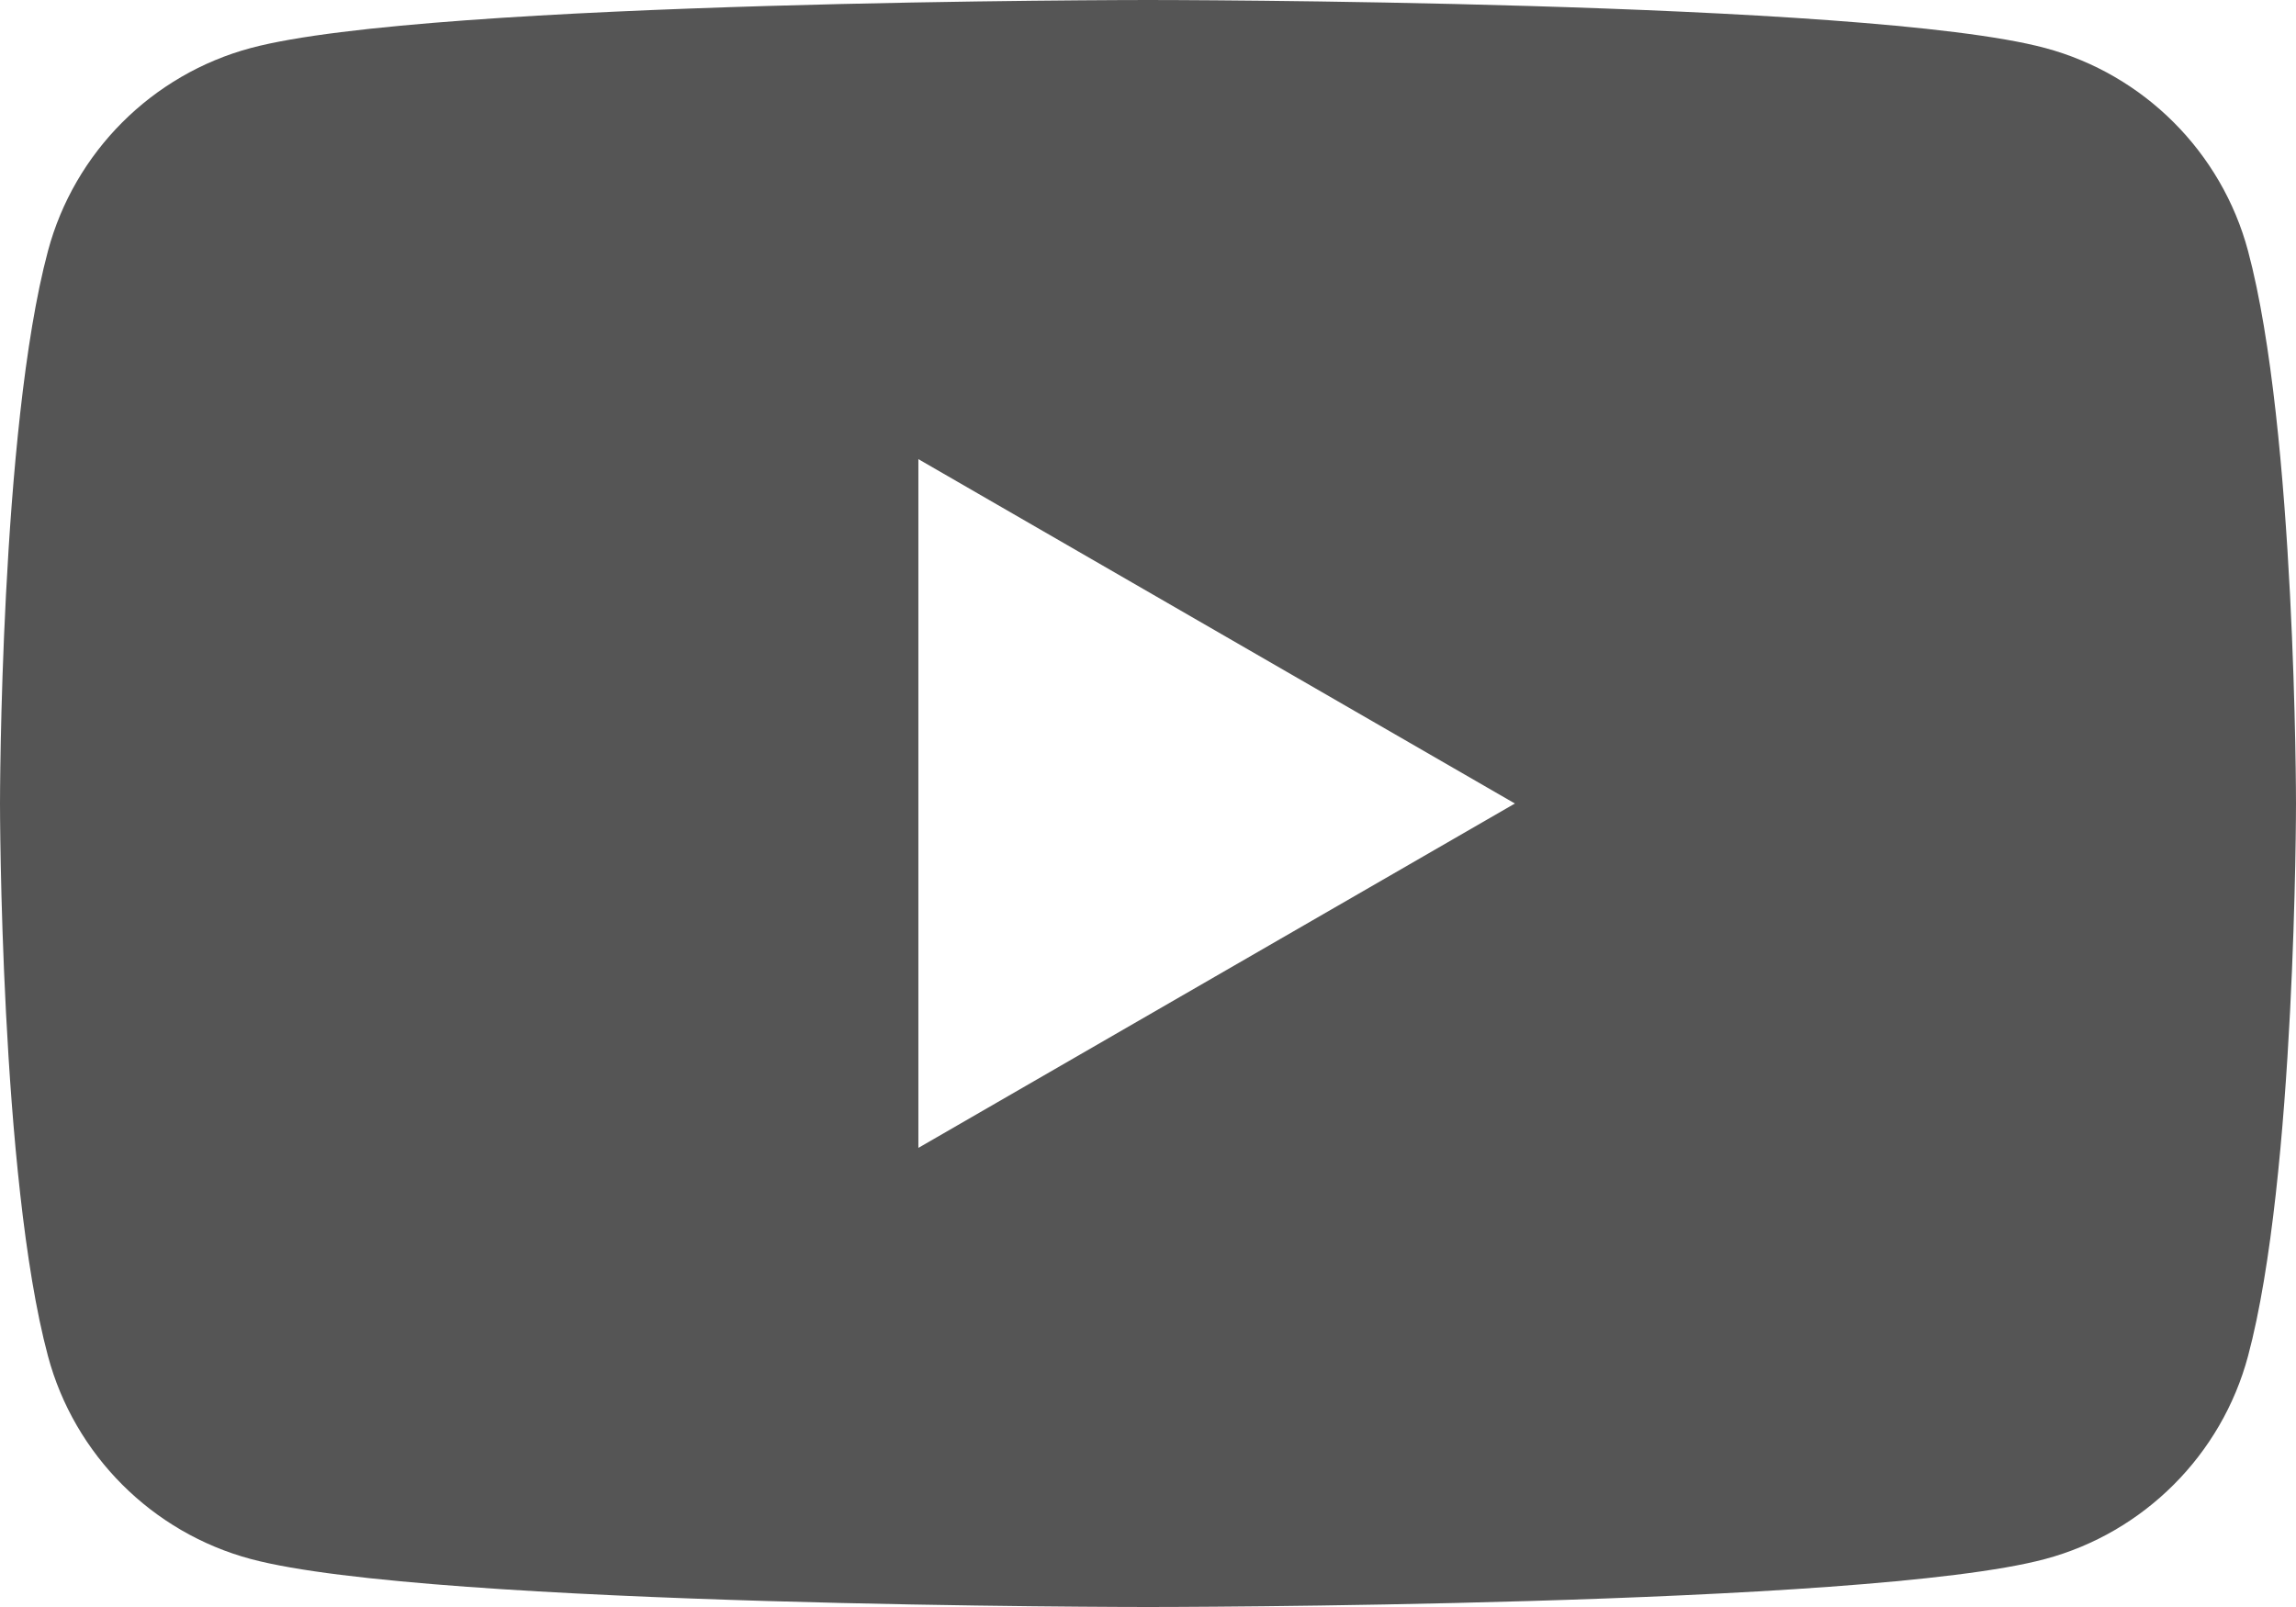 <?xml version="1.0" encoding="utf-8"?>
<!-- Generator: Adobe Illustrator 15.1.0, SVG Export Plug-In . SVG Version: 6.00 Build 0)  -->
<!DOCTYPE svg PUBLIC "-//W3C//DTD SVG 1.1//EN" "http://www.w3.org/Graphics/SVG/1.1/DTD/svg11.dtd">
<svg version="1.1" id="Layer_1" xmlns:serif="http://www.serif.com/"
	 xmlns="http://www.w3.org/2000/svg" xmlns:xlink="http://www.w3.org/1999/xlink" x="0px" y="0px" width="611.999px"
	 height="428.4px" viewBox="0 181.8 611.999 428.4" enable-background="new 0 181.8 611.999 428.4" xml:space="preserve">
<path fill="#555555" d="M599.214,248.696c-7.037-26.333-27.773-47.068-54.105-54.106C497.377,181.8,306,181.8,306,181.8
	s-191.378,0-239.109,12.79c-26.328,7.038-47.068,27.773-54.105,54.106C0,296.422,0,396.004,0,396.004s0,99.579,12.786,147.301
	c7.037,26.332,27.777,47.073,54.105,54.11C114.622,610.2,306,610.2,306,610.2s191.377,0,239.108-12.785
	c26.332-7.037,47.068-27.778,54.105-54.11c12.785-47.722,12.785-147.301,12.785-147.301S611.999,296.422,599.214,248.696
	L599.214,248.696z M244.796,487.805V304.201l159,91.803L244.796,487.805L244.796,487.805z"/>
</svg>
